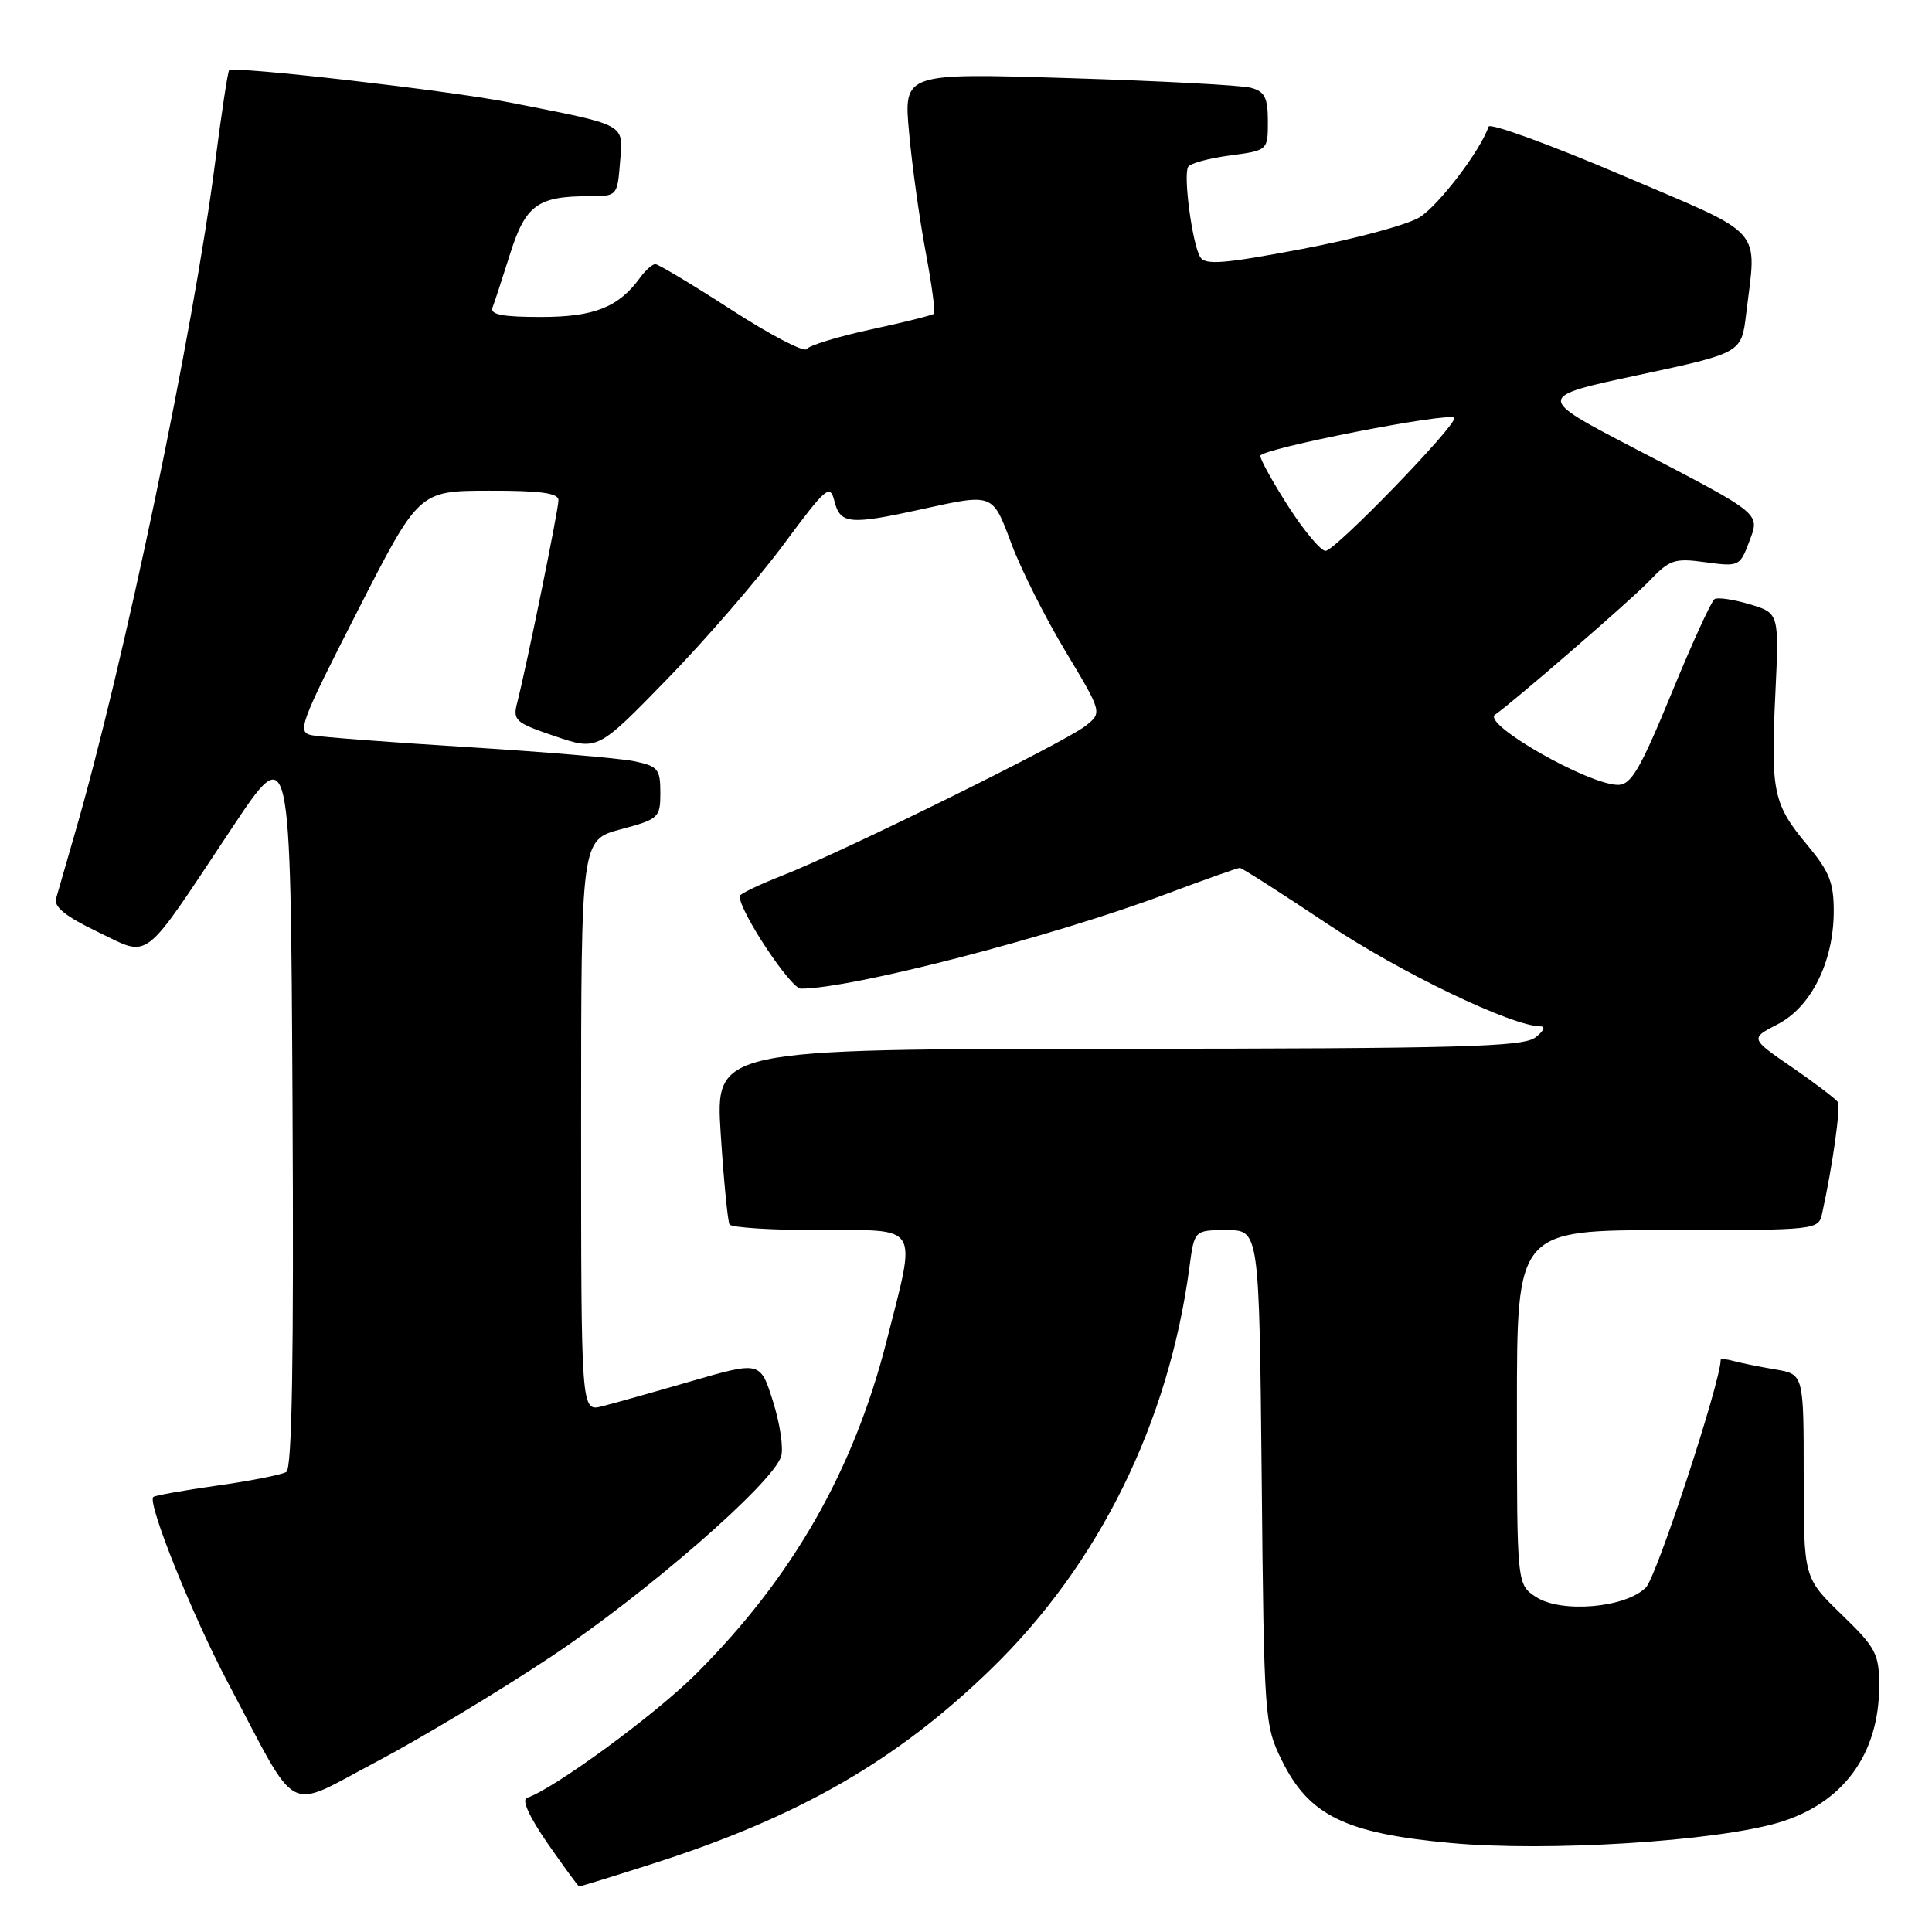 <?xml version="1.0" encoding="UTF-8" standalone="no"?>
<!DOCTYPE svg PUBLIC "-//W3C//DTD SVG 1.1//EN" "http://www.w3.org/Graphics/SVG/1.1/DTD/svg11.dtd" >
<svg xmlns="http://www.w3.org/2000/svg" xmlns:xlink="http://www.w3.org/1999/xlink" version="1.1" viewBox="0 0 256 256">
 <g >
 <path fill="currentColor"
d=" M 86.65 246.90 C 105.90 240.73 118.87 233.26 131.34 221.14 C 145.63 207.26 154.87 188.51 157.61 167.88 C 158.26 163.00 158.26 163.00 162.56 163.00 C 166.85 163.00 166.85 163.00 167.18 195.75 C 167.49 227.76 167.55 228.61 169.85 233.26 C 173.44 240.57 178.26 242.93 192.24 244.21 C 205.06 245.39 227.26 244.00 235.69 241.50 C 244.20 238.97 249.00 232.45 249.00 223.41 C 249.00 219.13 248.59 218.35 244.00 213.91 C 239.00 209.06 239.00 209.06 239.00 195.58 C 239.00 182.09 239.00 182.09 235.25 181.46 C 233.19 181.11 230.71 180.61 229.75 180.35 C 228.79 180.08 228.00 180.01 228.00 180.18 C 228.00 183.08 219.51 208.93 218.09 210.35 C 215.39 213.06 206.86 213.79 203.52 211.60 C 201.00 209.95 201.00 209.95 201.00 186.48 C 201.00 163.00 201.00 163.00 220.98 163.00 C 240.89 163.00 240.96 162.99 241.45 160.75 C 242.84 154.43 243.92 146.68 243.52 146.03 C 243.26 145.62 240.55 143.55 237.48 141.44 C 231.90 137.60 231.90 137.60 235.53 135.73 C 239.96 133.46 242.95 127.49 242.98 120.84 C 243.00 116.97 242.41 115.49 239.49 111.99 C 234.97 106.58 234.62 104.94 235.24 92.01 C 235.75 81.24 235.75 81.24 231.85 80.07 C 229.71 79.43 227.61 79.12 227.19 79.38 C 226.76 79.65 224.18 85.29 221.46 91.93 C 217.35 101.91 216.14 103.99 214.41 104.00 C 210.47 104.00 196.30 95.91 198.11 94.69 C 200.33 93.19 216.20 79.44 218.49 77.03 C 221.24 74.14 221.86 73.93 226.00 74.50 C 230.38 75.10 230.55 75.02 231.73 71.90 C 233.23 67.93 233.72 68.33 216.50 59.37 C 203.51 52.60 203.51 52.60 217.13 49.69 C 230.75 46.77 230.75 46.77 231.37 41.64 C 232.78 29.89 234.15 31.42 214.78 23.16 C 205.31 19.13 197.42 16.25 197.24 16.78 C 196.19 19.93 190.59 27.28 188.07 28.81 C 186.44 29.80 179.43 31.69 172.48 33.00 C 162.19 34.95 159.71 35.15 159.04 34.07 C 157.99 32.37 156.76 23.19 157.44 22.10 C 157.72 21.64 160.22 20.96 162.98 20.60 C 168.00 19.93 168.00 19.93 168.00 16.08 C 168.00 12.94 167.59 12.12 165.75 11.63 C 164.51 11.29 153.65 10.72 141.62 10.35 C 119.73 9.67 119.73 9.67 120.46 17.59 C 120.85 21.94 121.84 29.04 122.65 33.36 C 123.46 37.68 123.96 41.37 123.76 41.57 C 123.57 41.76 119.83 42.70 115.46 43.64 C 111.08 44.59 107.23 45.76 106.90 46.25 C 106.57 46.73 102.09 44.40 96.93 41.06 C 91.78 37.73 87.23 35.00 86.84 35.00 C 86.44 35.00 85.53 35.81 84.81 36.80 C 81.96 40.72 78.73 42.00 71.67 42.00 C 66.57 42.00 64.91 41.68 65.26 40.75 C 65.53 40.06 66.57 36.86 67.59 33.64 C 69.62 27.20 71.25 26.00 77.96 26.00 C 81.79 26.00 81.80 25.99 82.16 21.47 C 82.57 16.30 83.25 16.67 67.50 13.57 C 59.41 11.98 30.95 8.72 30.36 9.31 C 30.18 9.49 29.35 15.00 28.50 21.57 C 25.62 43.99 16.38 88.20 9.90 110.50 C 8.79 114.35 7.67 118.20 7.43 119.06 C 7.11 120.17 8.73 121.46 12.95 123.48 C 20.02 126.86 18.63 127.93 30.70 109.77 C 38.50 98.04 38.50 98.04 38.76 146.20 C 38.94 179.97 38.70 194.57 37.94 195.04 C 37.34 195.41 33.21 196.22 28.76 196.85 C 24.31 197.48 20.51 198.16 20.31 198.36 C 19.50 199.17 25.50 214.09 30.22 223.00 C 39.76 241.02 37.63 239.89 49.85 233.46 C 55.71 230.37 66.12 224.11 73.00 219.53 C 85.61 211.15 102.37 196.57 103.50 192.99 C 103.84 191.92 103.36 188.65 102.43 185.71 C 100.75 180.37 100.75 180.37 91.62 183.01 C 86.60 184.47 81.26 185.97 79.75 186.35 C 77.00 187.04 77.00 187.04 77.00 149.16 C 77.00 111.29 77.00 111.29 82.25 109.89 C 87.30 108.54 87.50 108.35 87.50 105.03 C 87.50 101.89 87.18 101.52 84.00 100.86 C 82.08 100.47 72.17 99.63 62.00 99.00 C 51.83 98.37 42.53 97.66 41.35 97.43 C 39.32 97.04 39.69 96.03 47.35 81.02 C 55.50 65.04 55.50 65.04 64.75 65.02 C 71.58 65.00 74.00 65.33 74.00 66.27 C 74.00 67.55 69.77 88.29 68.54 93.07 C 67.92 95.46 68.25 95.76 73.53 97.55 C 79.18 99.47 79.18 99.47 88.41 89.98 C 93.49 84.76 100.41 76.76 103.79 72.20 C 109.54 64.45 109.98 64.08 110.58 66.45 C 111.33 69.44 112.64 69.56 122.00 67.50 C 131.70 65.37 131.49 65.28 134.04 72.11 C 135.30 75.48 138.52 81.88 141.20 86.33 C 146.07 94.44 146.07 94.44 143.79 96.22 C 140.98 98.41 111.67 112.88 103.75 115.98 C 100.59 117.22 98.00 118.46 98.00 118.74 C 98.00 120.79 104.77 131.00 106.12 131.00 C 112.89 131.00 139.36 124.15 154.53 118.46 C 159.62 116.56 164.00 115.00 164.28 115.00 C 164.55 115.00 169.78 118.34 175.90 122.43 C 185.55 128.88 200.38 136.00 204.16 136.00 C 204.83 136.00 204.51 136.66 203.44 137.47 C 201.79 138.72 193.47 138.94 148.14 138.97 C 94.78 139.00 94.78 139.00 95.50 150.25 C 95.90 156.44 96.43 161.84 96.67 162.25 C 96.92 162.66 102.27 163.00 108.56 163.00 C 122.08 163.00 121.46 161.99 117.50 177.61 C 113.13 194.83 105.03 209.01 92.27 221.76 C 86.86 227.18 73.43 237.02 69.82 238.23 C 69.09 238.47 70.15 240.78 72.57 244.27 C 74.73 247.38 76.61 249.94 76.74 249.96 C 76.87 249.98 81.33 248.61 86.65 246.90 Z  M 170.75 67.16 C 168.69 63.96 167.00 60.92 167.00 60.40 C 167.00 59.48 191.91 54.58 192.69 55.36 C 193.34 56.01 176.91 73.00 175.64 72.99 C 175.01 72.99 172.81 70.36 170.75 67.16 Z "/>
</g>
</svg>
